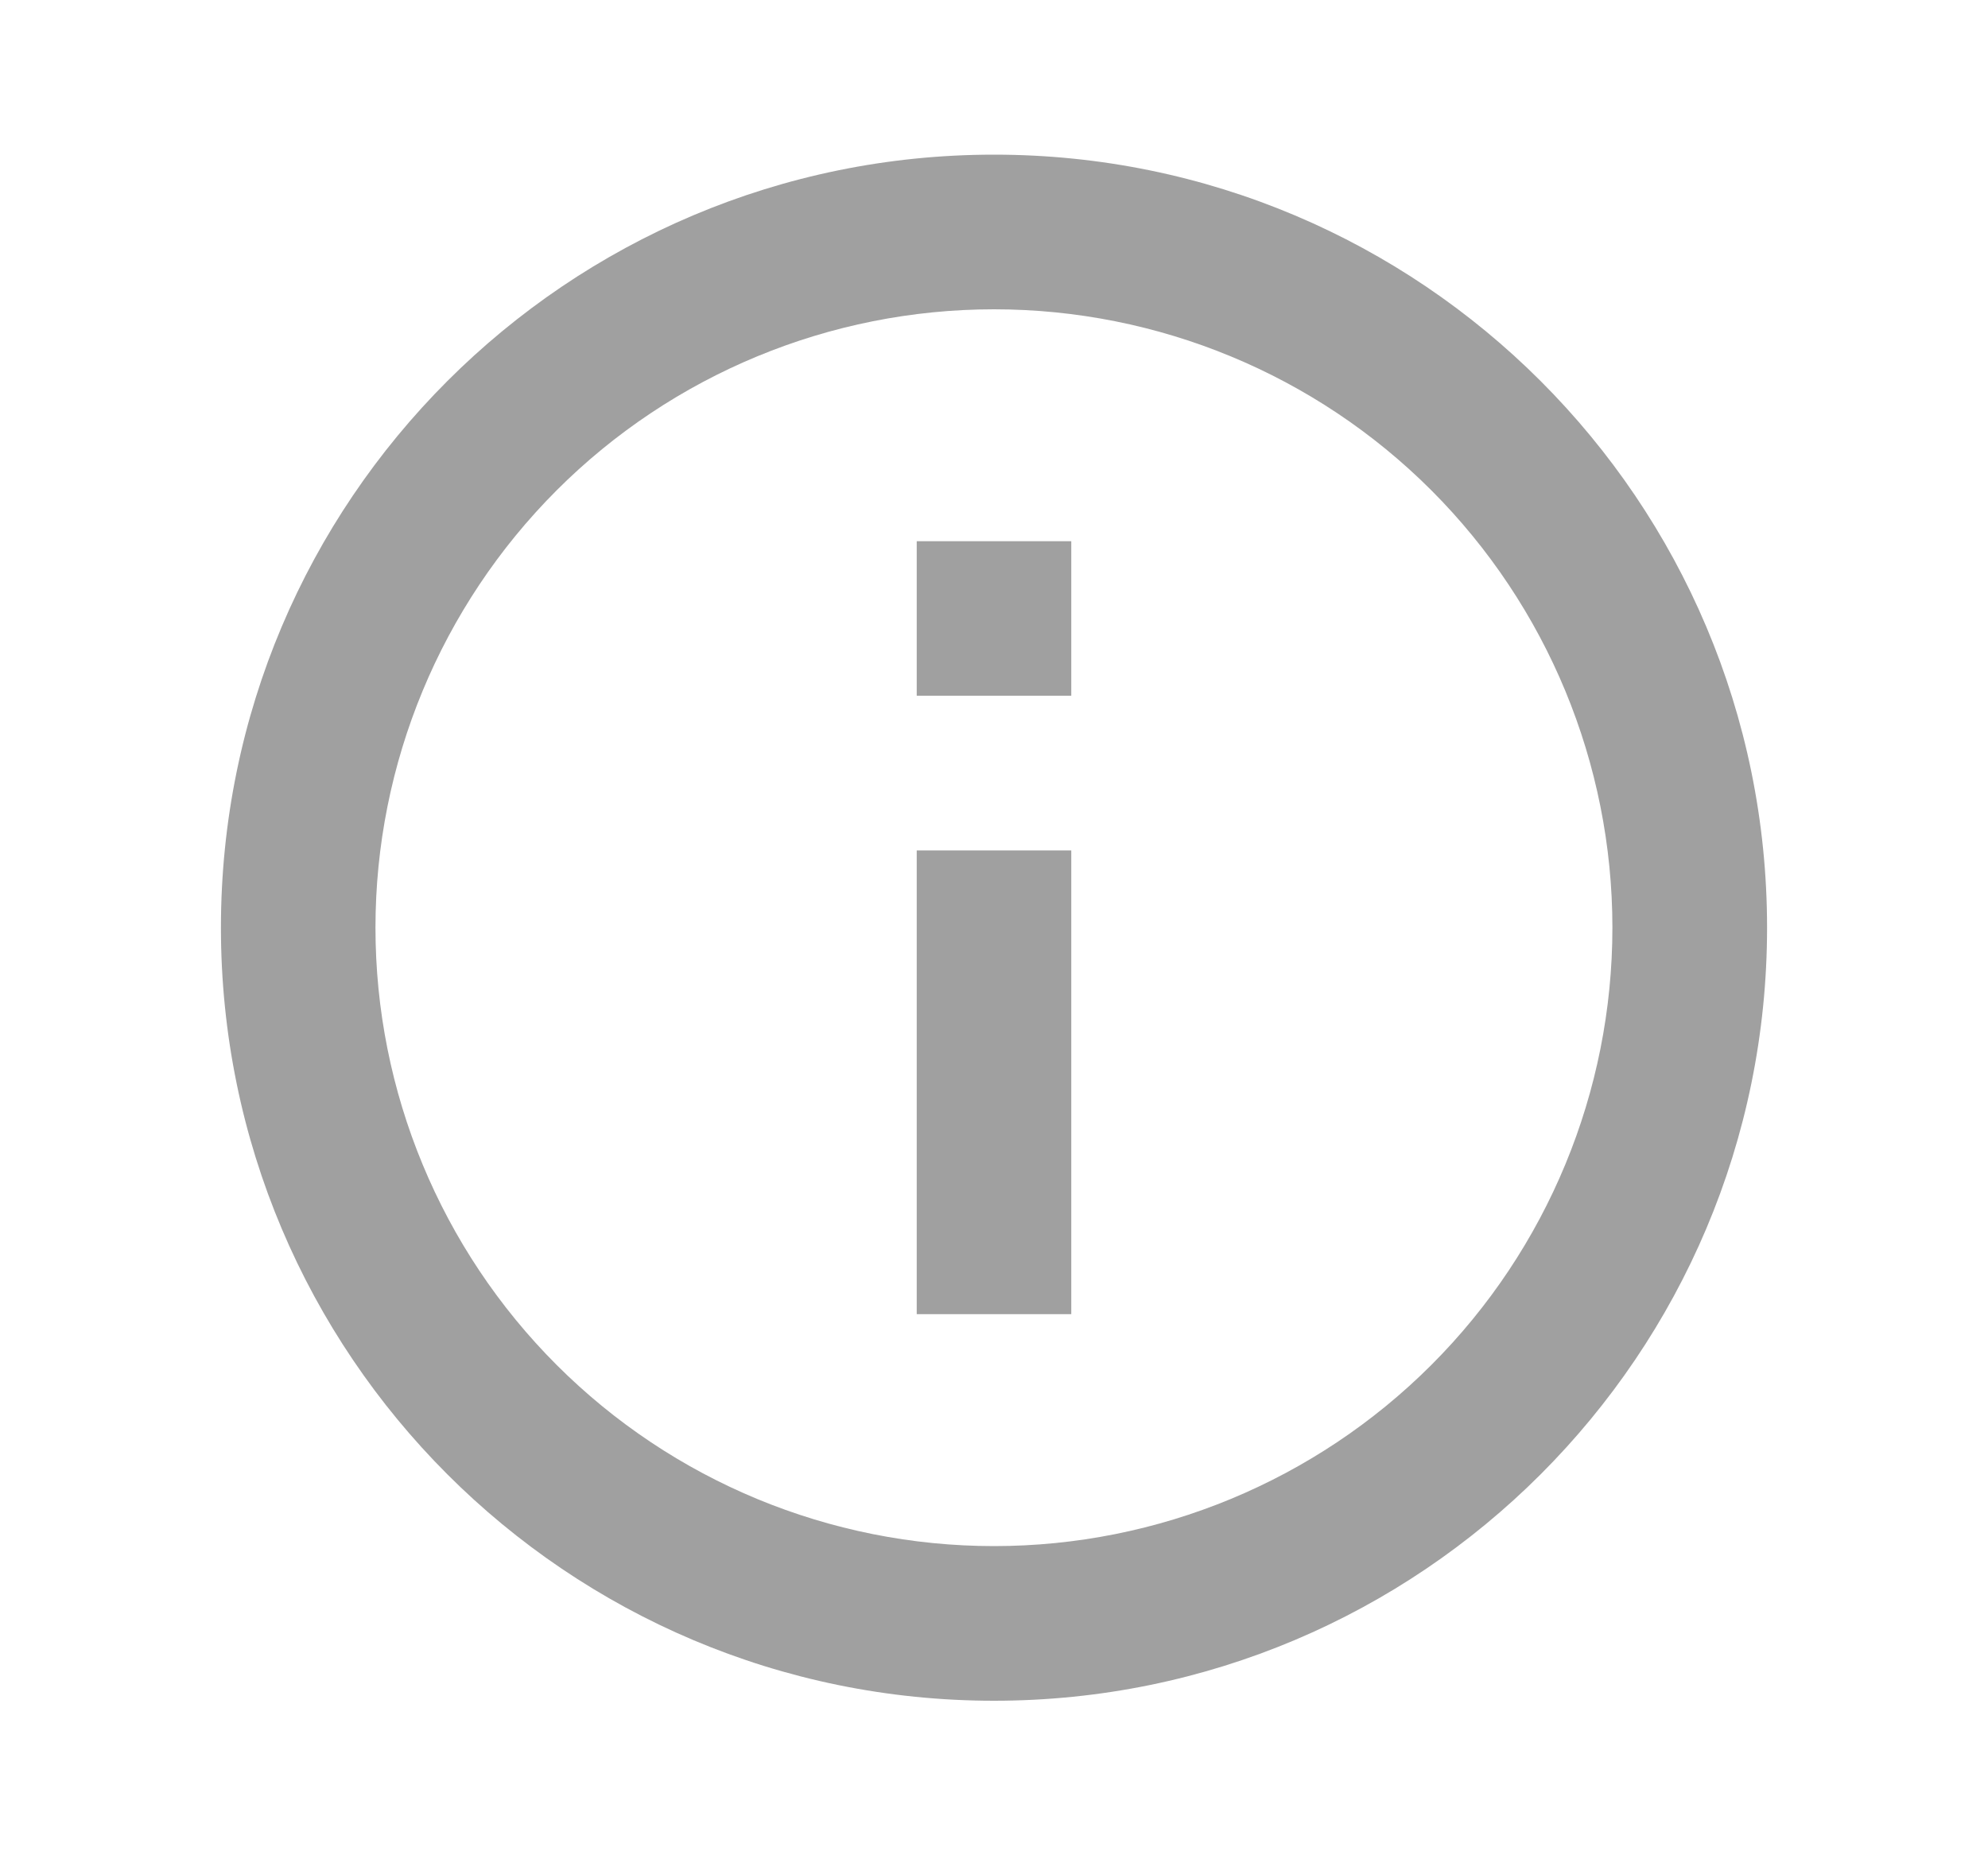 <svg width="15" height="14" viewBox="0 0 15 14" fill="none" xmlns="http://www.w3.org/2000/svg">
<g clip-path="url(#clip0_0_755)">
<path d="M7.5 12.834C4.278 12.834 1.667 10.222 1.667 7C1.667 3.779 4.278 1.167 7.5 1.167C10.722 1.167 13.333 3.779 13.333 7C13.333 10.222 10.722 12.834 7.5 12.834ZM7.5 11.667C8.738 11.667 9.925 11.175 10.8 10.3C11.675 9.425 12.166 8.238 12.166 7C12.166 5.763 11.675 4.576 10.8 3.7C9.925 2.825 8.738 2.334 7.5 2.334C6.262 2.334 5.075 2.825 4.2 3.7C3.325 4.576 2.833 5.763 2.833 7C2.833 8.238 3.325 9.425 4.2 10.3C5.075 11.175 6.262 11.667 7.5 11.667ZM6.917 4.084H8.083V5.25H6.917V4.084ZM6.917 6.417H8.083V9.917H6.917V6.417Z" fill="#A0A0A0"/>
</g>
<defs>
<clipPath id="clip0_0_755">
<rect width="14" height="14" fill="white" transform="translate(0.5)"/>
</clipPath>
</defs>
</svg>
